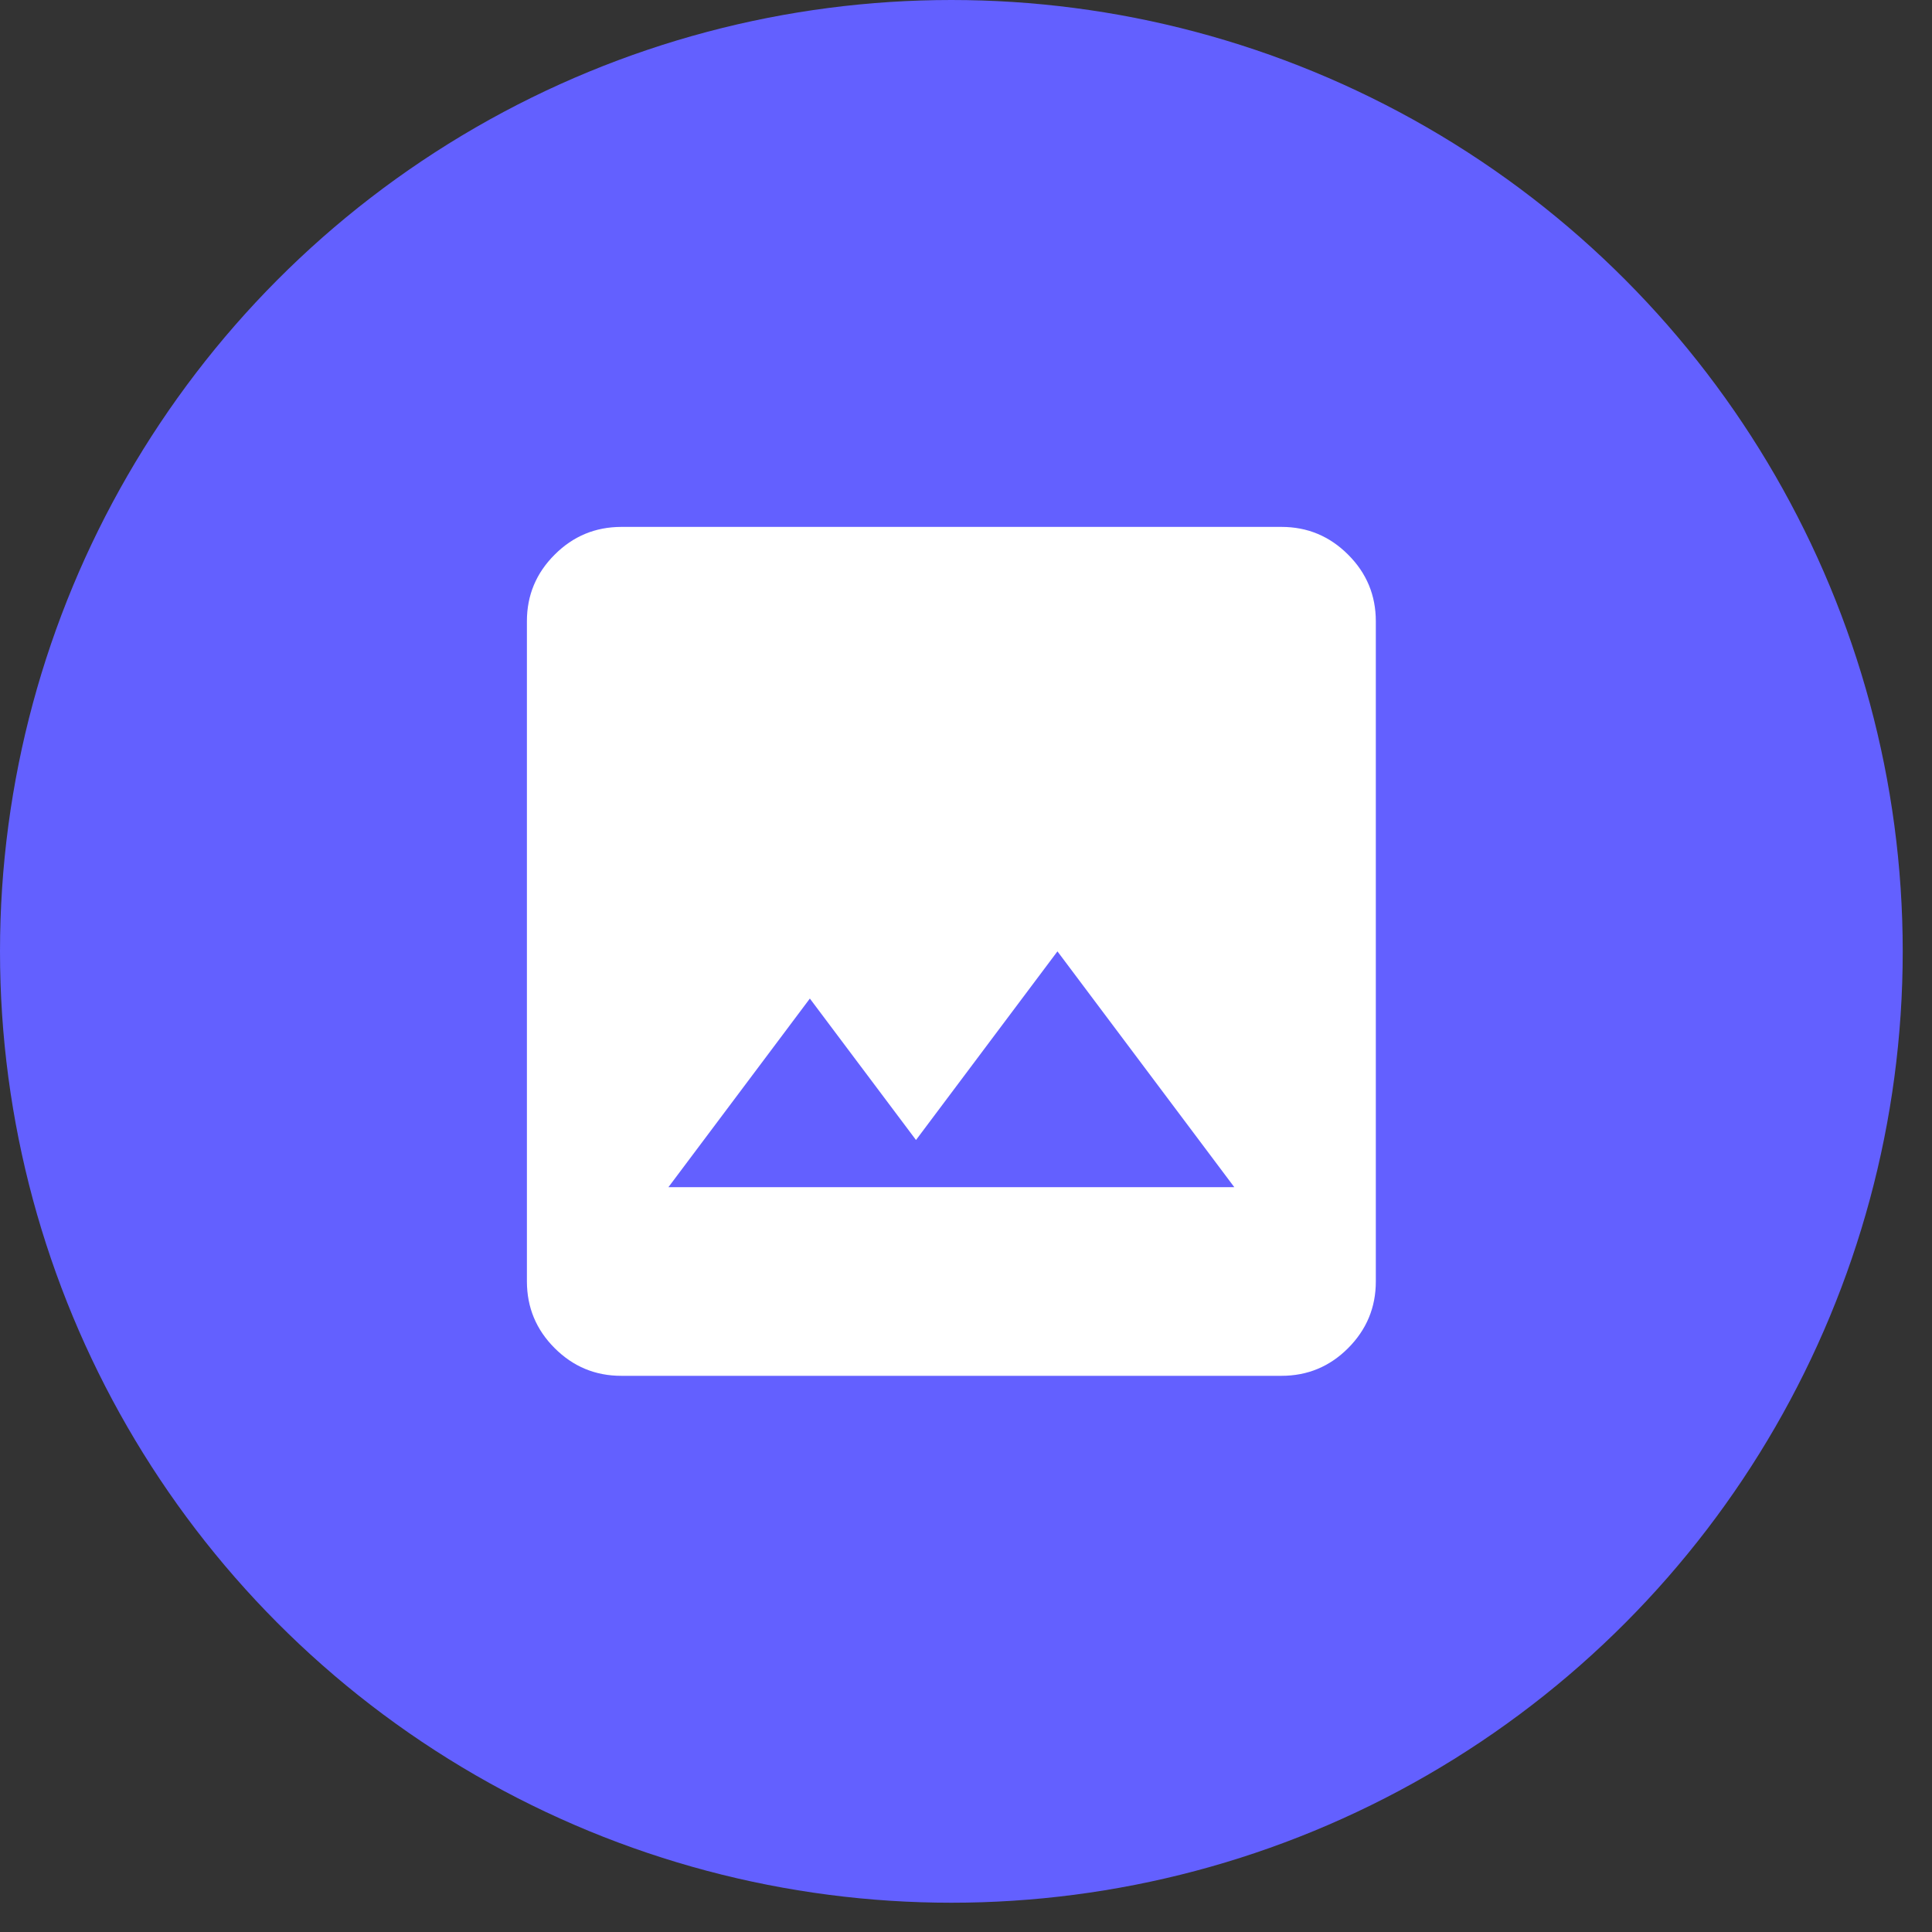 <svg width="33" height="33" viewBox="0 0 33 33" fill="none" xmlns="http://www.w3.org/2000/svg">
<rect x="0" y="0" width="33" height="33" fill="#333333" stroke="none"/>
<circle cx="16.25" cy="16.25" r="16.25" fill="#6360FF"/>
<path d="M10.611 23.5C10.168 23.5 9.789 23.342 9.474 23.027C9.158 22.712 9.001 22.332 9 21.889V10.611C9 10.168 9.158 9.789 9.474 9.474C9.789 9.158 10.169 9.001 10.611 9H21.889C22.332 9 22.711 9.158 23.027 9.474C23.343 9.789 23.5 10.169 23.5 10.611V21.889C23.5 22.332 23.342 22.711 23.027 23.027C22.712 23.343 22.332 23.5 21.889 23.5H10.611ZM11.417 20.278H21.083L18.062 16.25L15.646 19.472L13.833 17.056L11.417 20.278Z" fill="white"/>
</svg>
